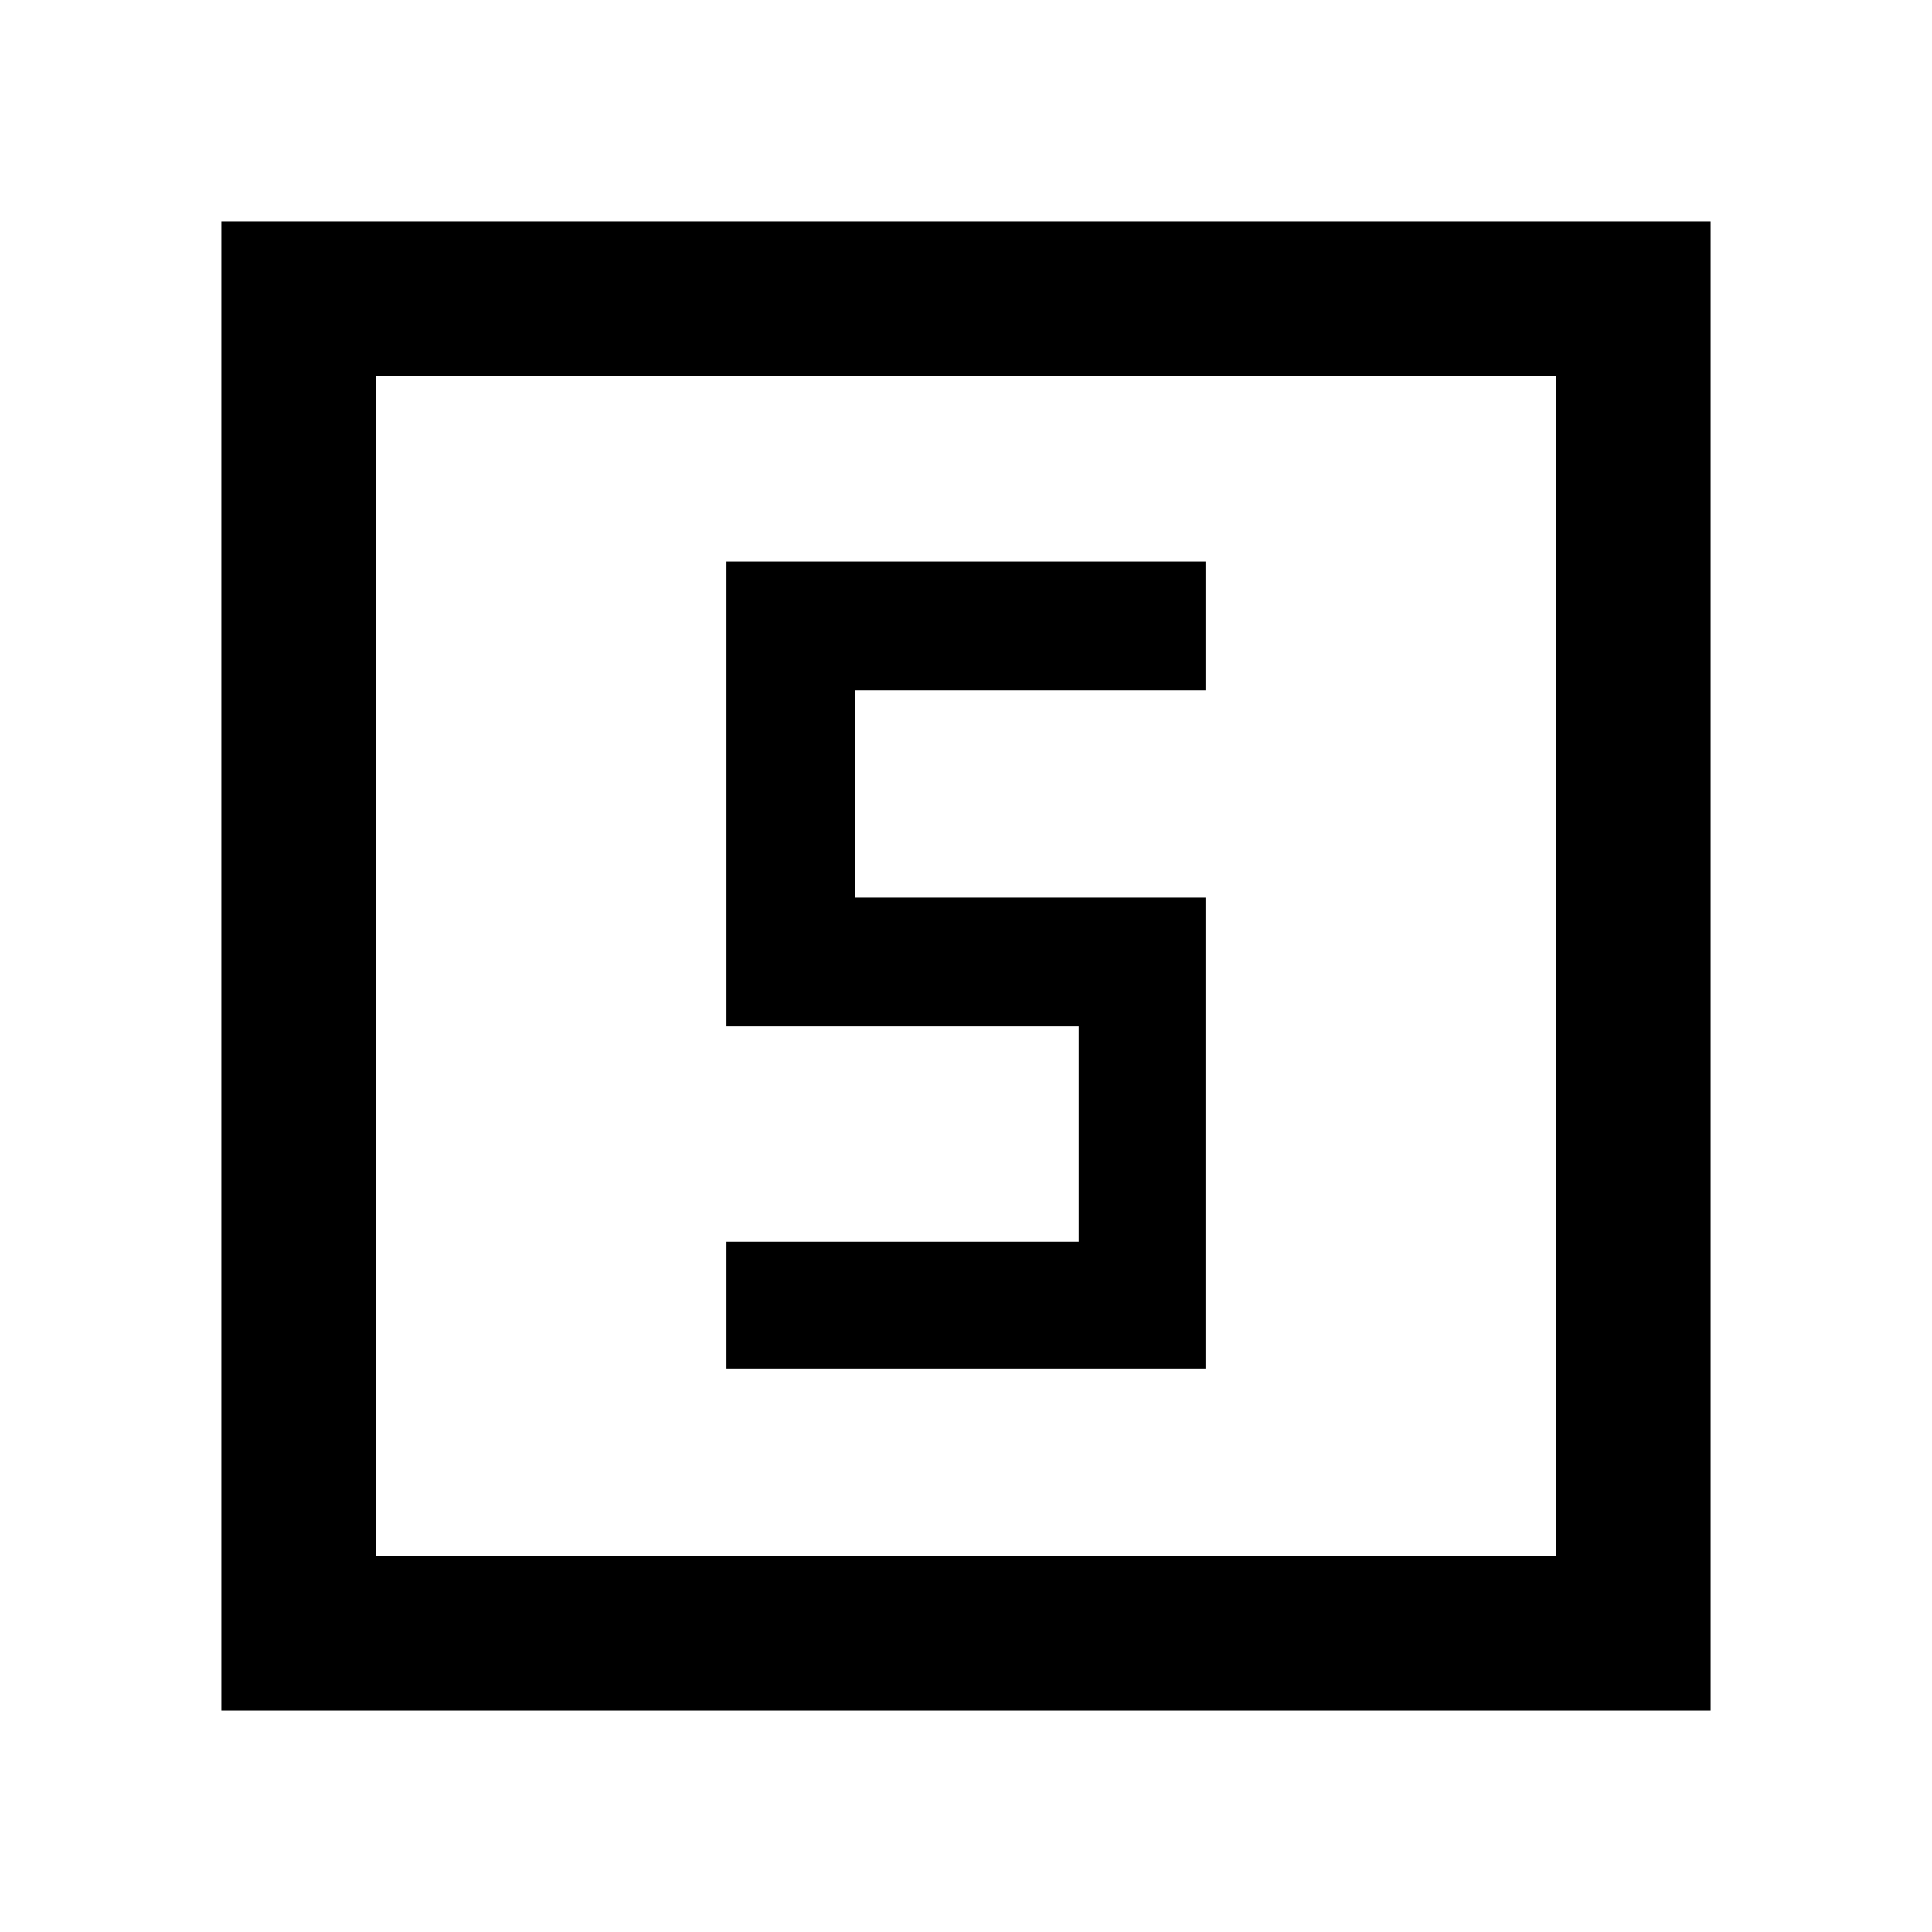 <svg xmlns="http://www.w3.org/2000/svg" height="48" width="48"><path d="M18.05 34H29.95V22.3H21.25V17.15H29.95V13.95H18.05V25.5H26.8V30.85H18.05ZM5.5 42.5V5.5H42.5V42.5ZM9.35 38.65H38.65V9.35H9.35ZM9.35 38.65V9.35V38.65Z"/></svg>